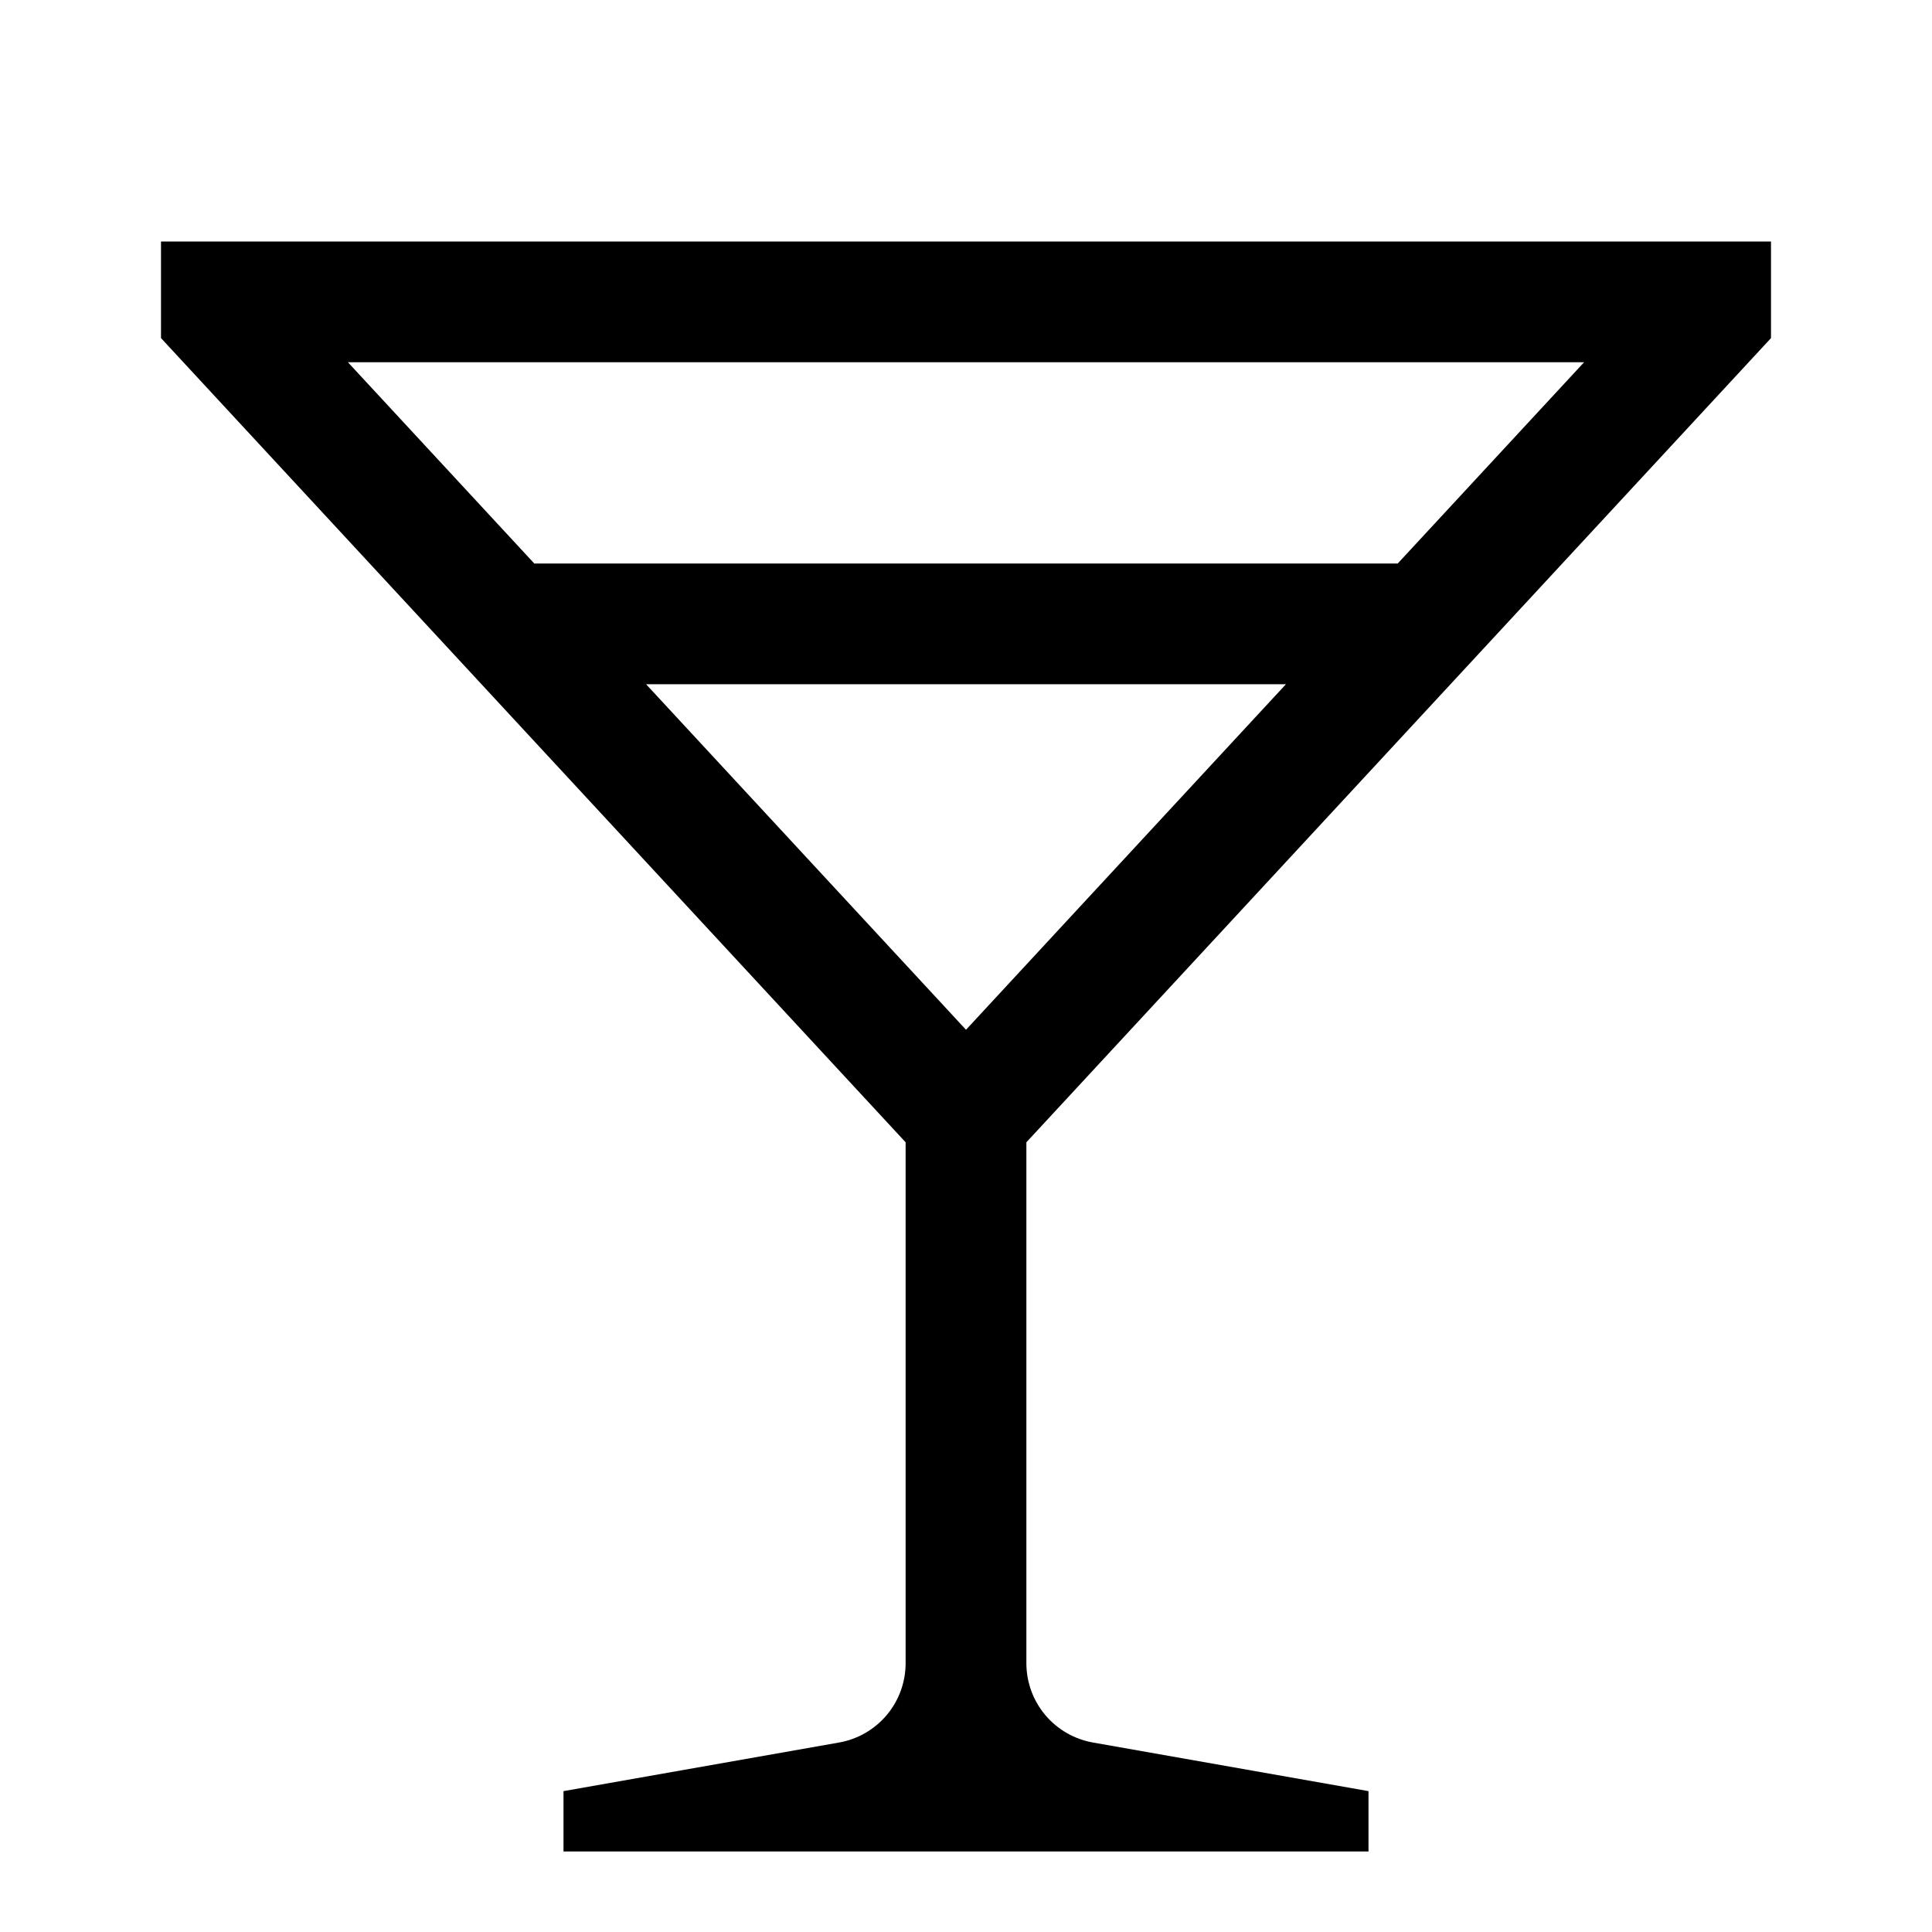 <svg width="24" height="24" viewBox="0 0 24 24" fill="none" xmlns="http://www.w3.org/2000/svg">
<path d="M22 4.2V3H2V4.2L11.25 14.19V20.661C11.25 20.896 11.167 21.124 11.016 21.304C10.865 21.484 10.655 21.605 10.424 21.646L7 22.25V23H17V22.25L13.576 21.646C13.345 21.605 13.135 21.484 12.984 21.304C12.833 21.124 12.75 20.896 12.75 20.661V14.19L22 4.2ZM12 12.792L8.026 8.5H15.974L12 12.792ZM19.678 4.5L17.363 7H6.637L4.322 4.5H19.678Z" fill="black"/>
</svg>
